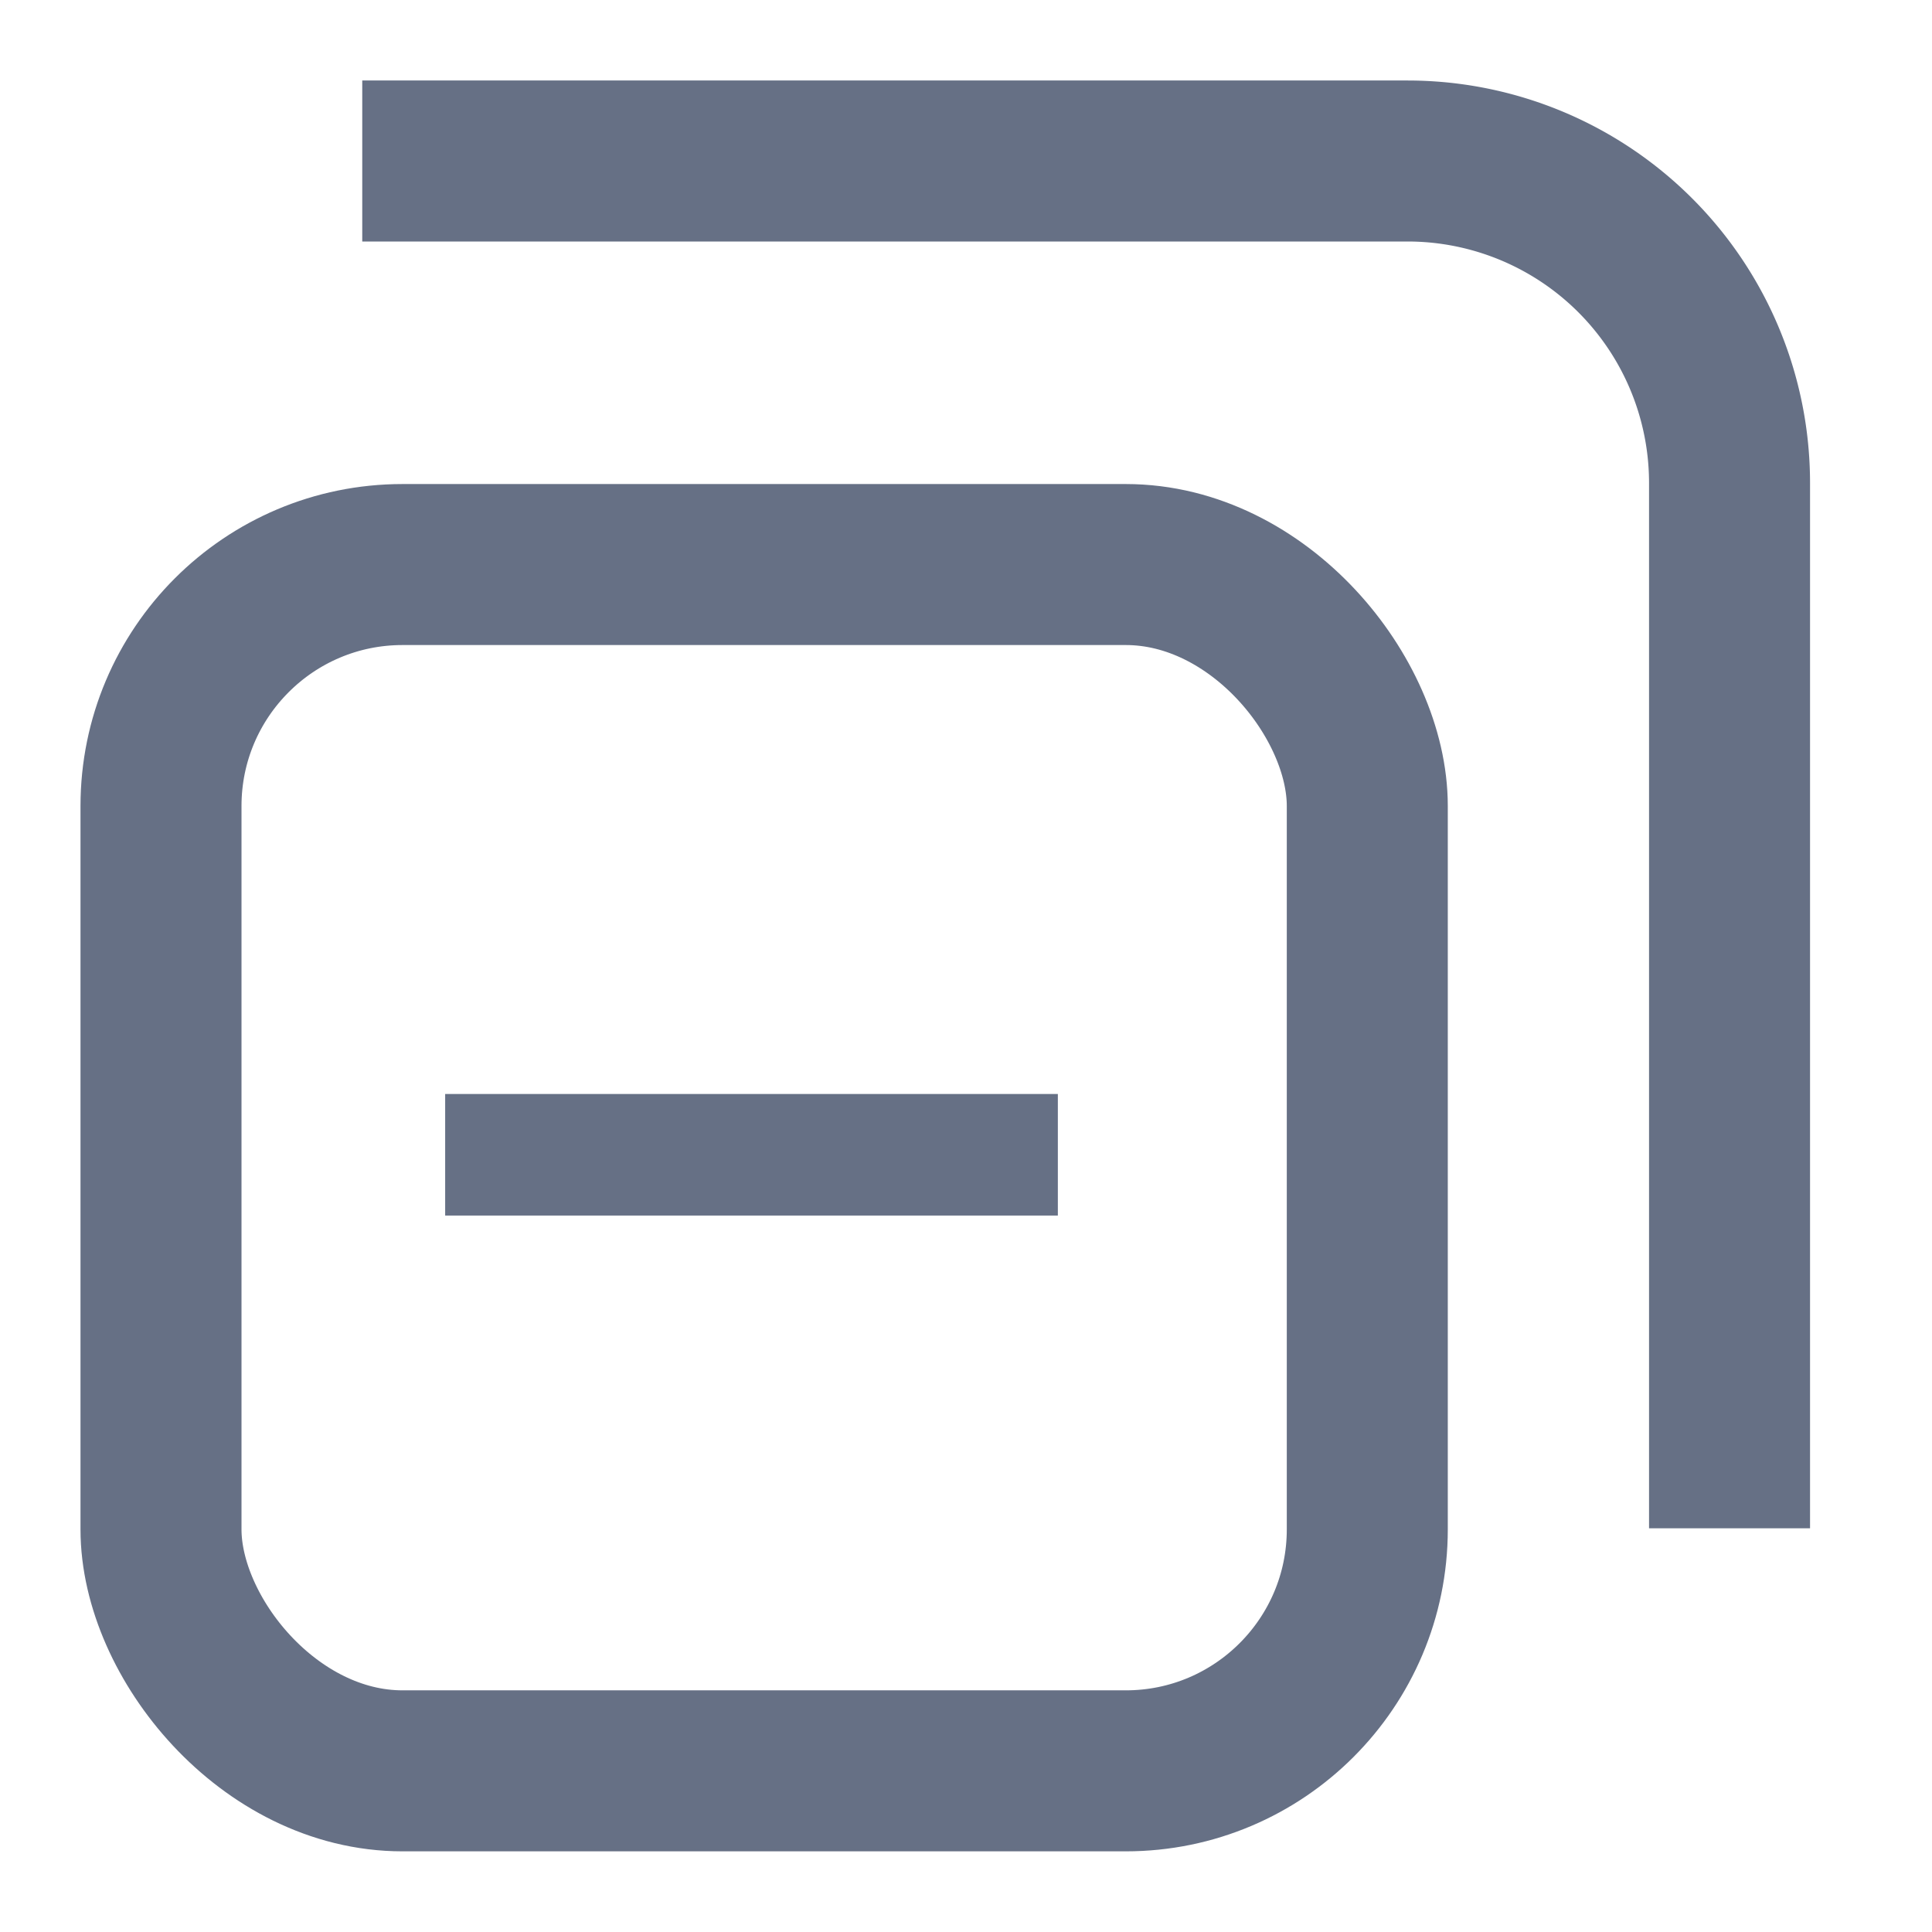 <svg xmlns="http://www.w3.org/2000/svg" width="24" height="24" viewBox="0 0 24 24" fill="none">
	<rect id="Rectangle_1" data-name="Rectangle 1" width="14.985" height="14.985" rx="3" transform="translate(2 7.013)" fill="none" stroke="#667085" stroke-width="2" />
	<path id="Path_1" data-name="Path 1" d="M4.5,2H17.485a4,4,0,0,1,4,4V18.985" fill="none" stroke="#667085" stroke-width="2" />
	<path id="Path_2" data-name="Path 2" d="M5.53,15.1V13.59h7.611V15.1Z" fill="#667085" />
</svg>
